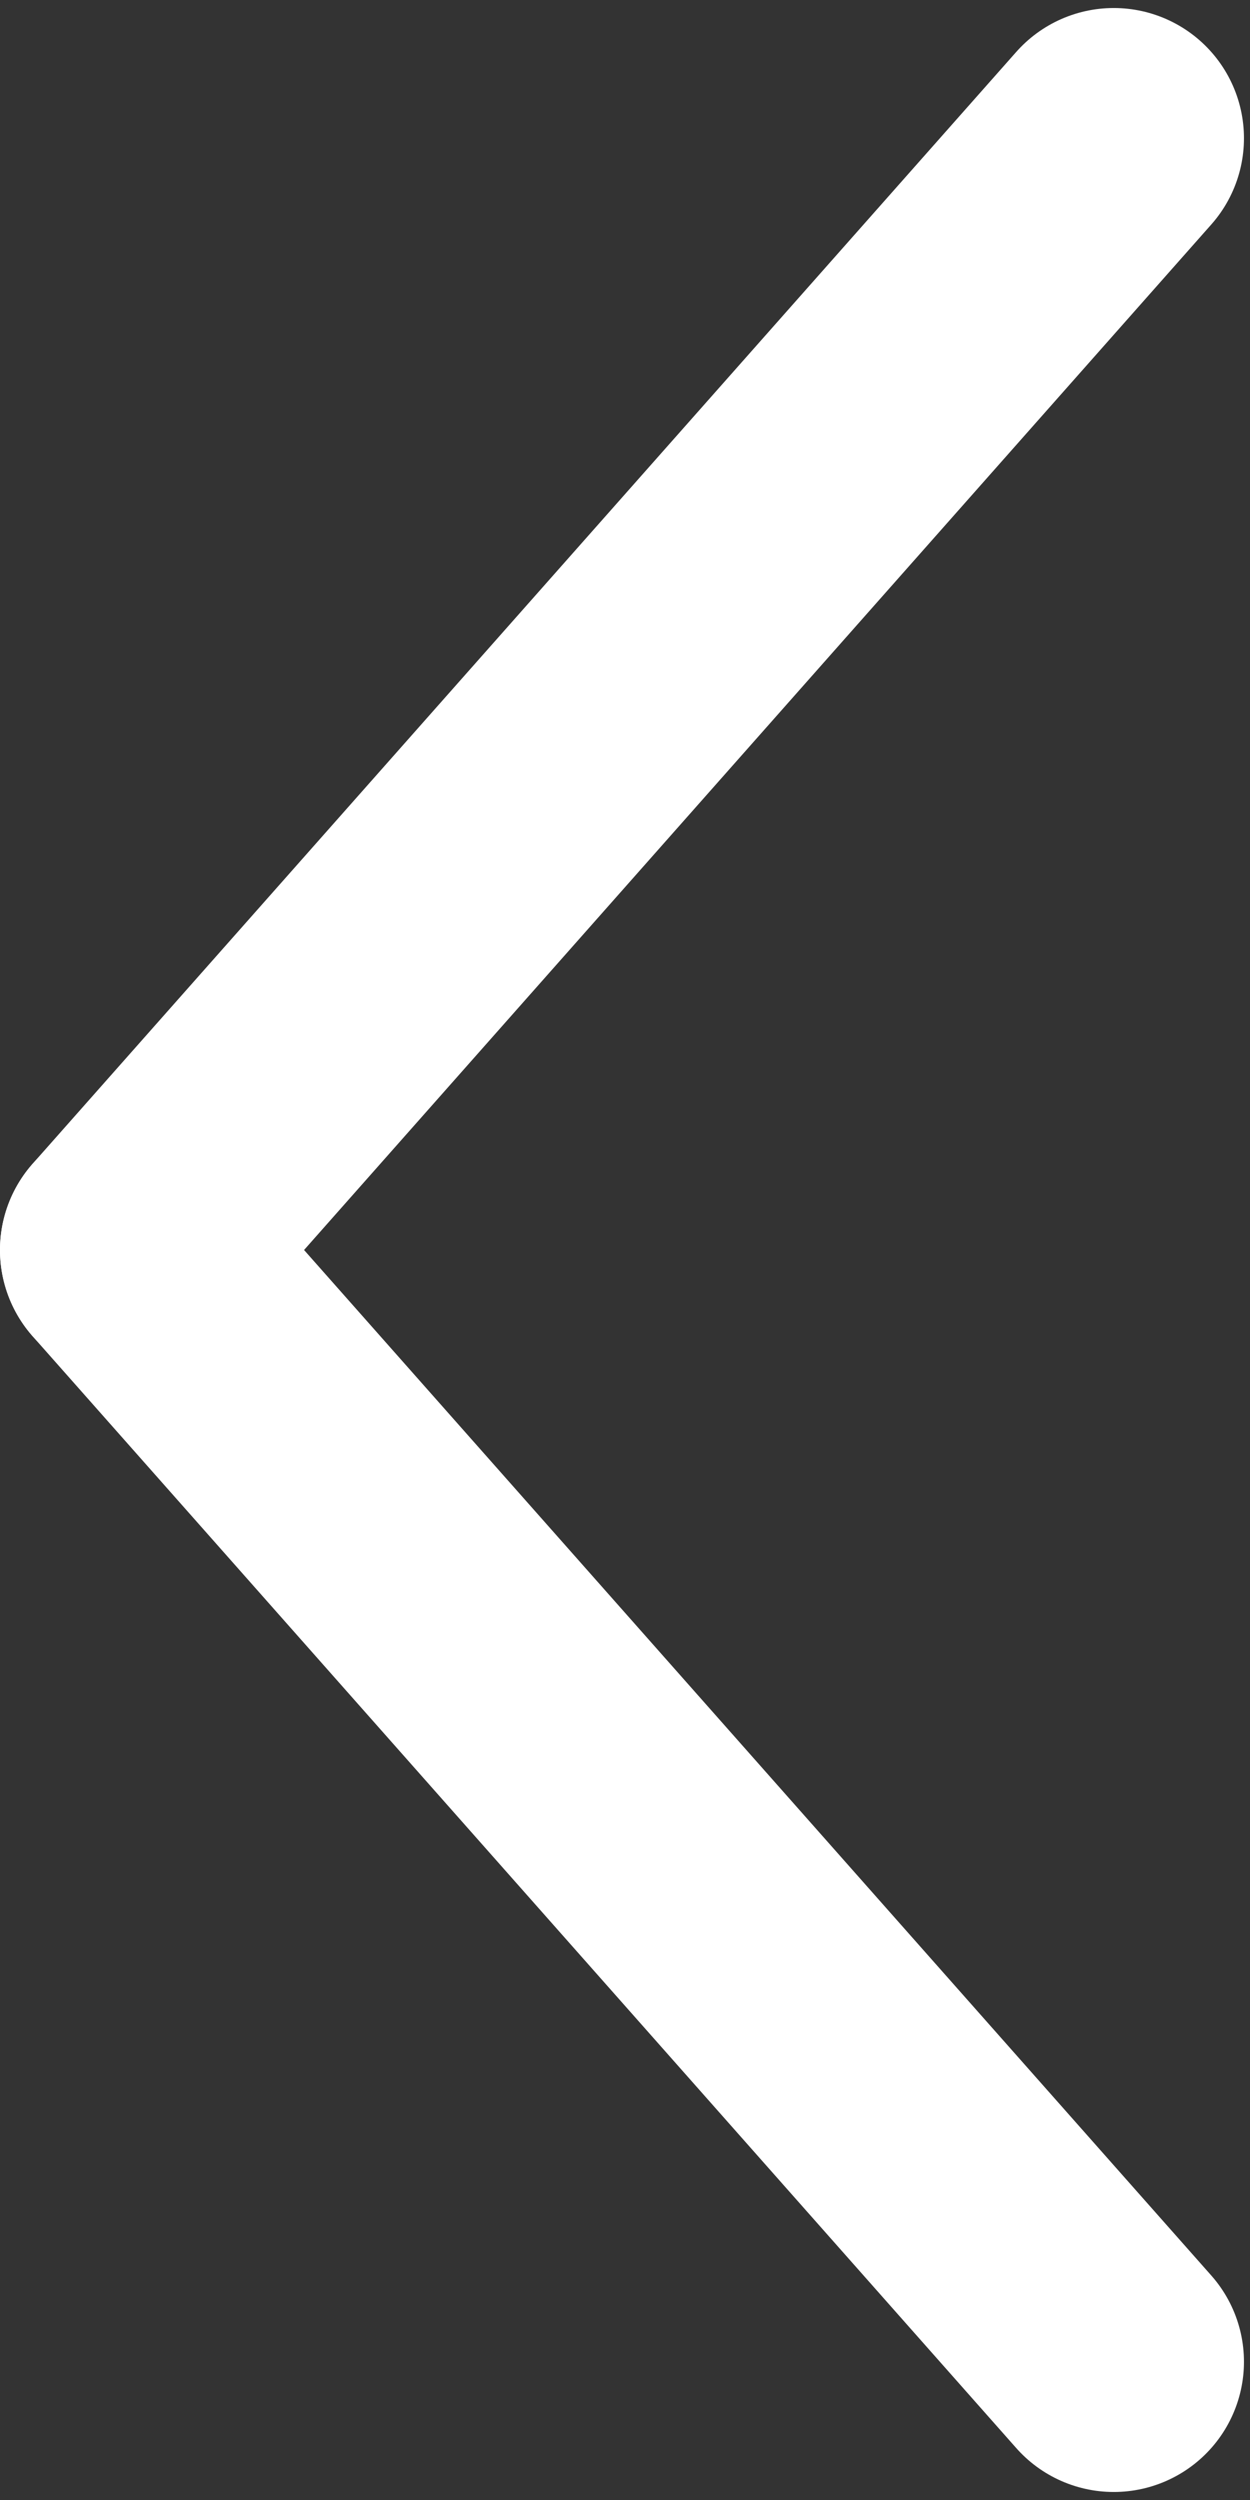 <svg width="12" height="24" viewBox="0 0 12 24" fill="none" xmlns="http://www.w3.org/2000/svg">
<rect x="0" y="0" width="12" height="24" fill="#333333" stroke="none"/>
<g clip-path="url(#clip0_196_2)">
<path d="M1.25 12L10.692 22.673" stroke="white" stroke-width="2.5" stroke-linecap="round"/>
<path d="M1.25 12L10.692 1.327" stroke="white" stroke-width="2.5" stroke-linecap="round"/>
</g>
<defs>
<clipPath id="clip0_196_2">
<rect width="12" height="24" fill="white"/>
</clipPath>
</defs>
</svg>
